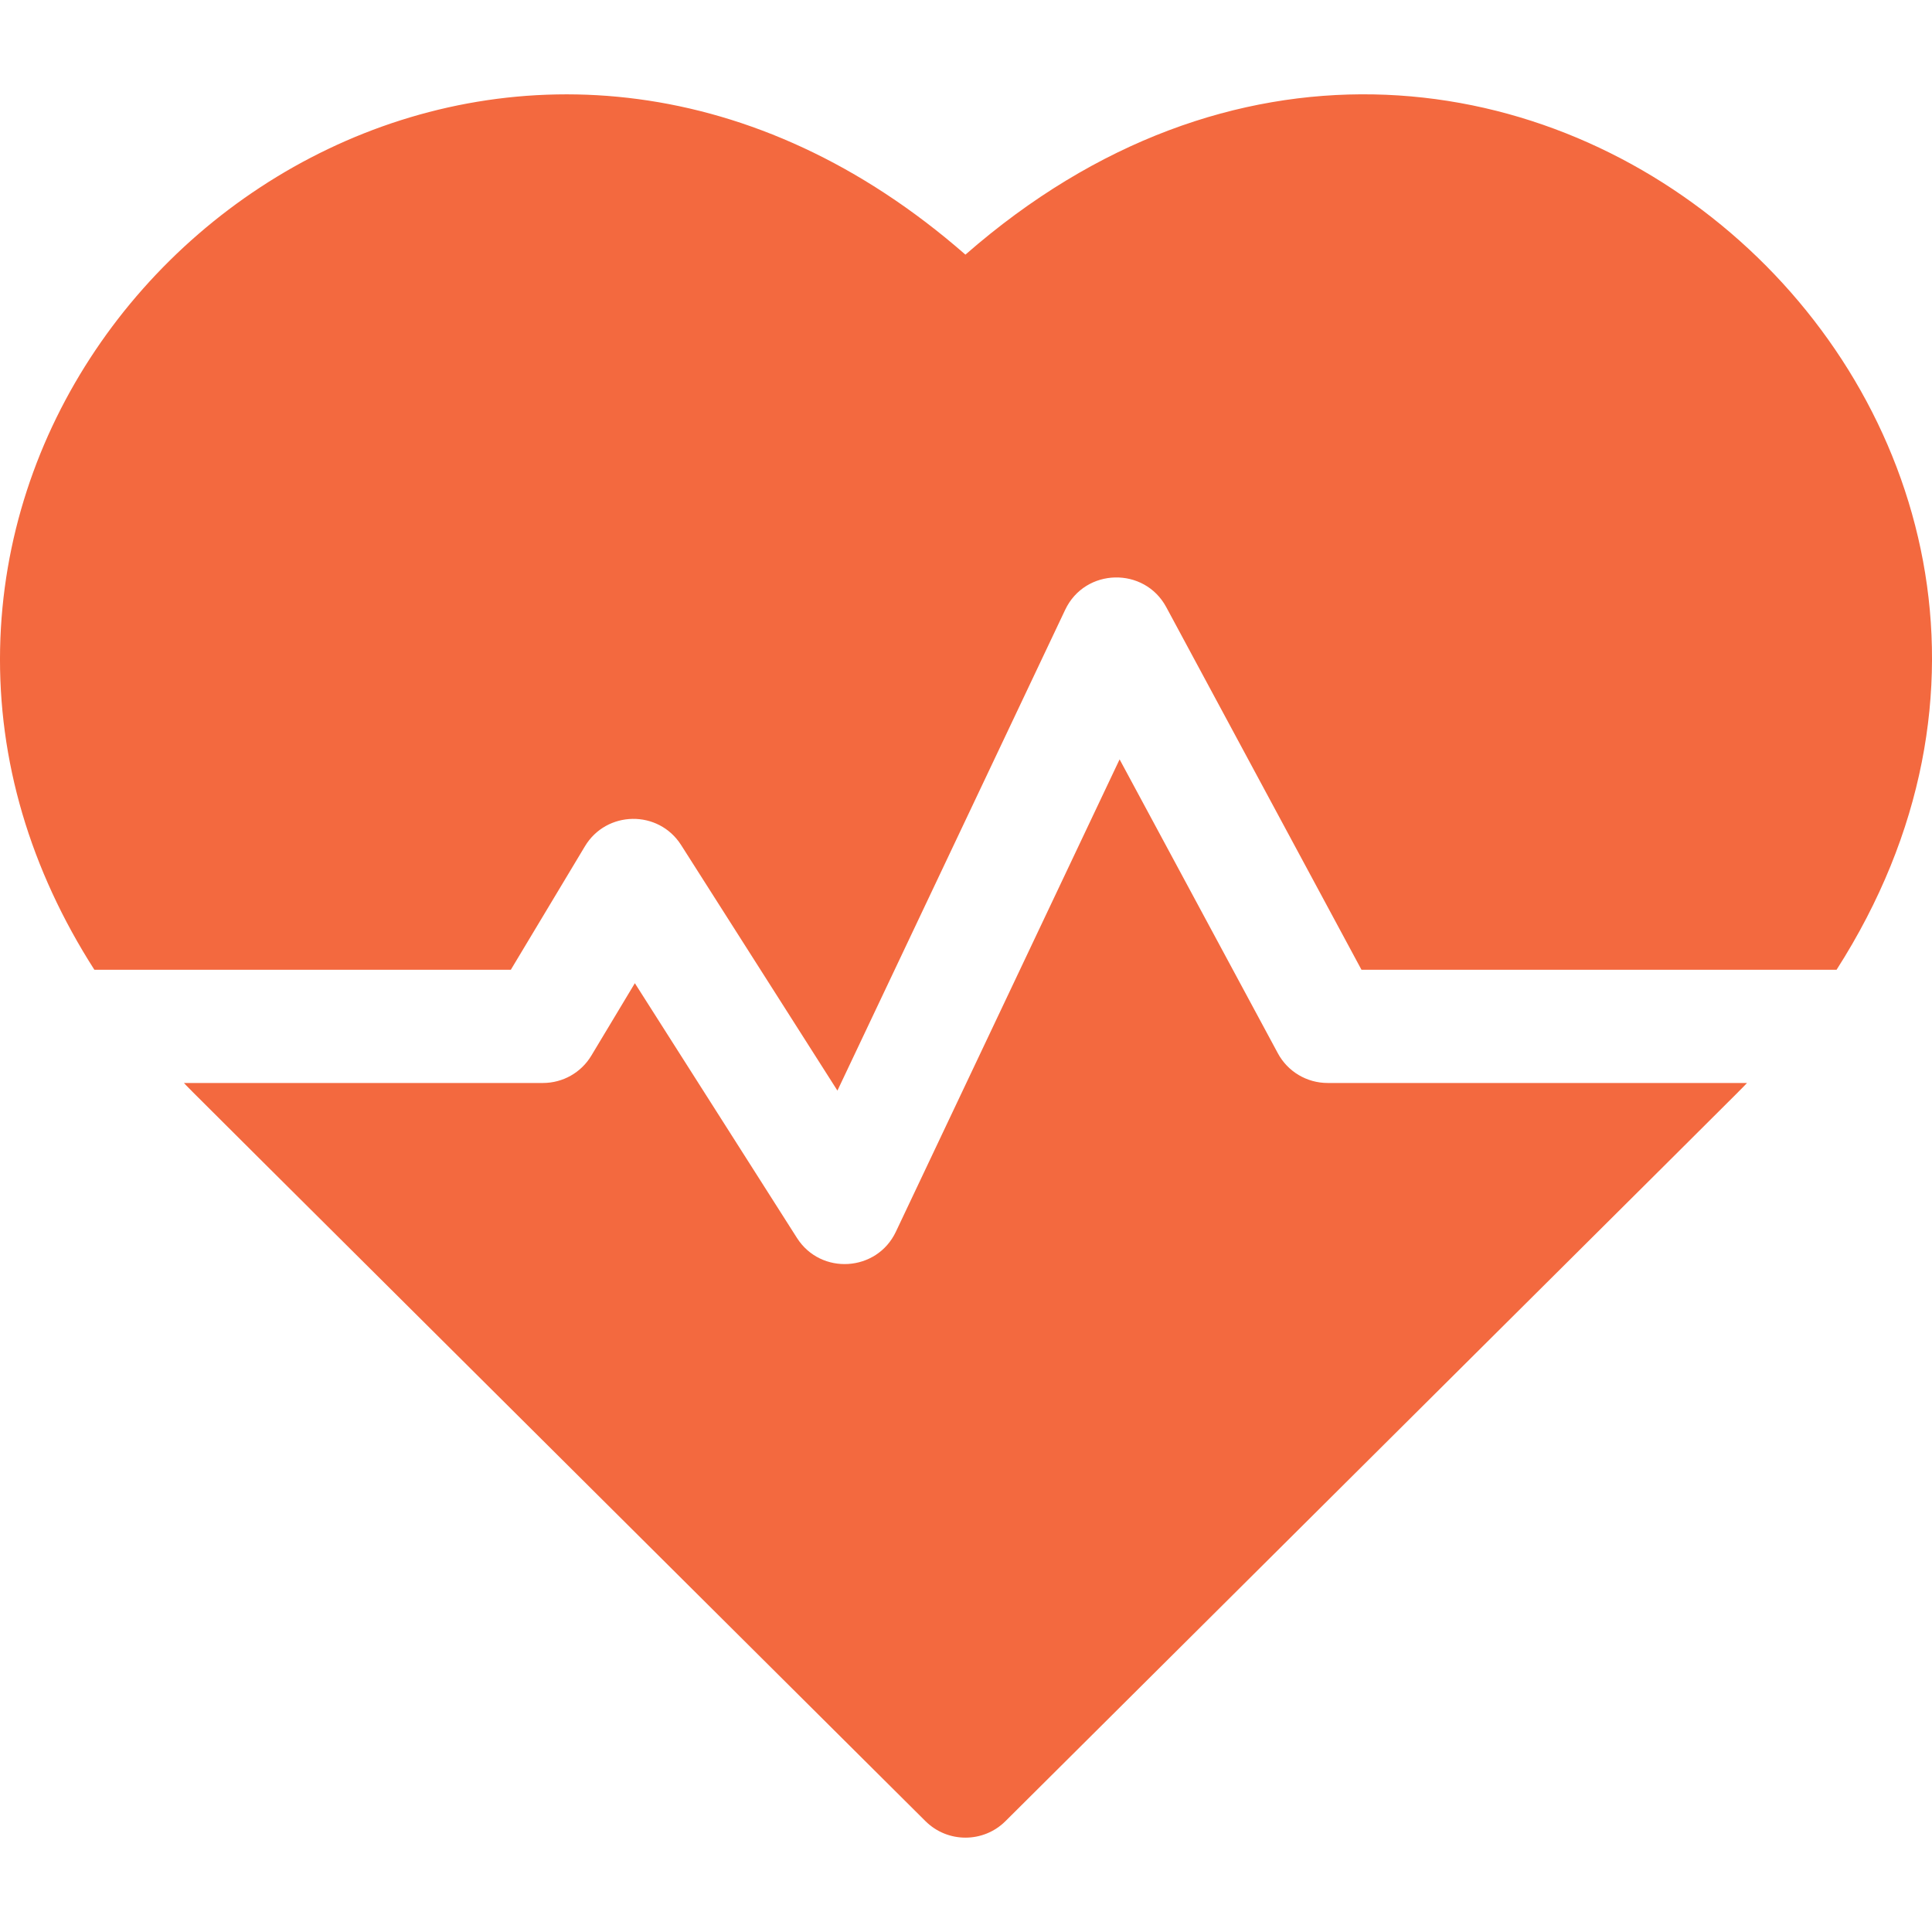 <svg width="20" height="20" viewBox="0 0 20 20" fill="none" xmlns="http://www.w3.org/2000/svg">
<g clip-path="url(#clip0)">
<path d="M9.994 2.636C5.635 -1.177 0.092 2.173 0.001 6.715C-0.022 7.873 0.312 9 0.977 10.039H5.288L6.055 8.761C6.277 8.39 6.816 8.379 7.051 8.748L8.669 11.29L11.027 6.312C11.233 5.878 11.846 5.864 12.073 6.285L14.094 10.039H19.012C22.654 4.346 15.455 -2.14 9.994 2.636Z" fill="#F3693F"/>
<path d="M13.228 10.903L11.59 7.861L9.274 12.751C9.077 13.167 8.497 13.203 8.25 12.815L6.572 10.178L6.122 10.927C6.016 11.104 5.826 11.211 5.62 11.211H1.904C2.021 11.333 1.4 10.714 9.581 18.853C9.81 19.08 10.179 19.08 10.408 18.853C18.463 10.839 17.968 11.333 18.085 11.211H13.744C13.528 11.211 13.33 11.093 13.228 10.903Z" fill="#F3693F"/>
</g>
<defs>
<clipPath id="clip0">
<rect width="20" height="20" fill="white"/>
</clipPath>
</defs>
</svg>
